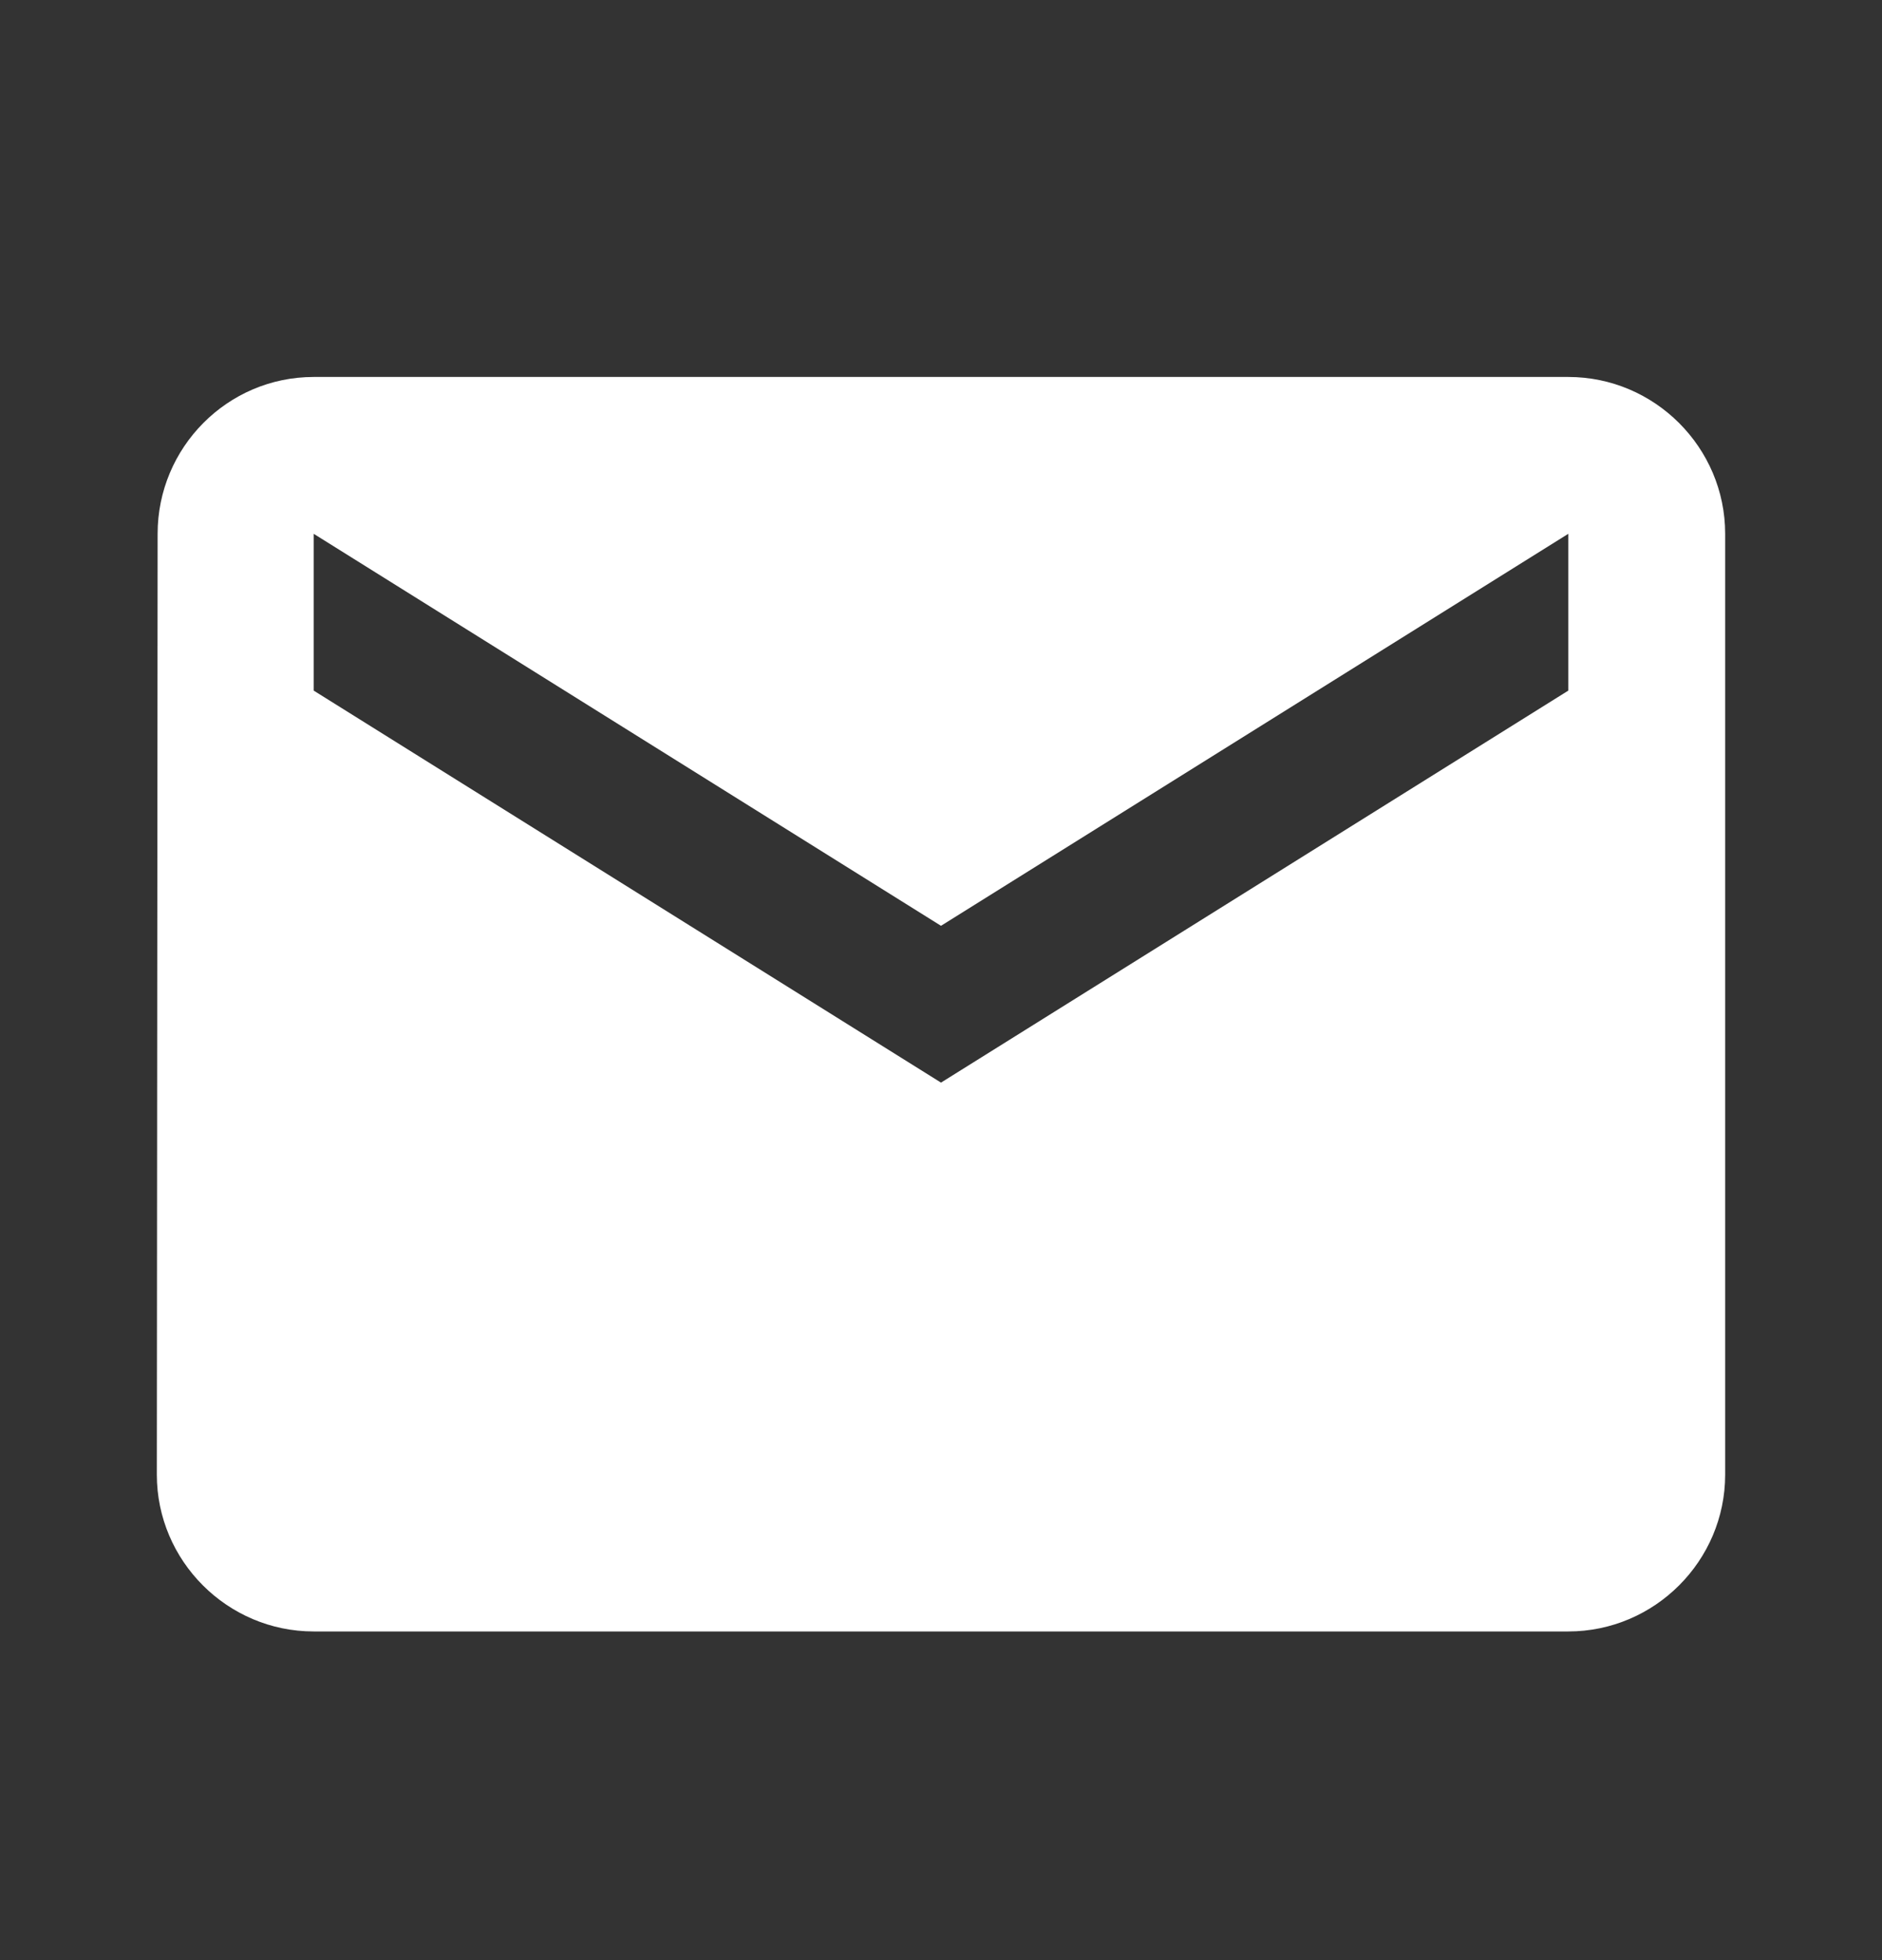 <svg width="24" height="25" viewBox="0 0 24 25" fill="none" xmlns="http://www.w3.org/2000/svg">
<rect x="0" y="0" width="24" height="25" fill="#333333" stroke="none"/>
<g clip-path="url(#clip0_959_4938)">
<path d="M20 4.808H4C2.9 4.808 2.01 5.708 2.01 6.808L2 18.808C2 19.908 2.9 20.808 4 20.808H20C21.1 20.808 22 19.908 22 18.808V6.808C22 5.708 21.1 4.808 20 4.808ZM20 8.808L12 13.808L4 8.808V6.808L12 11.808L20 6.808V8.808Z" fill="white"/>
</g>
<defs>
<clipPath id="clip0_959_4938">
<rect width="24" height="24" fill="white" transform="translate(0 0.807)"/>
</clipPath>
</defs>
</svg>

